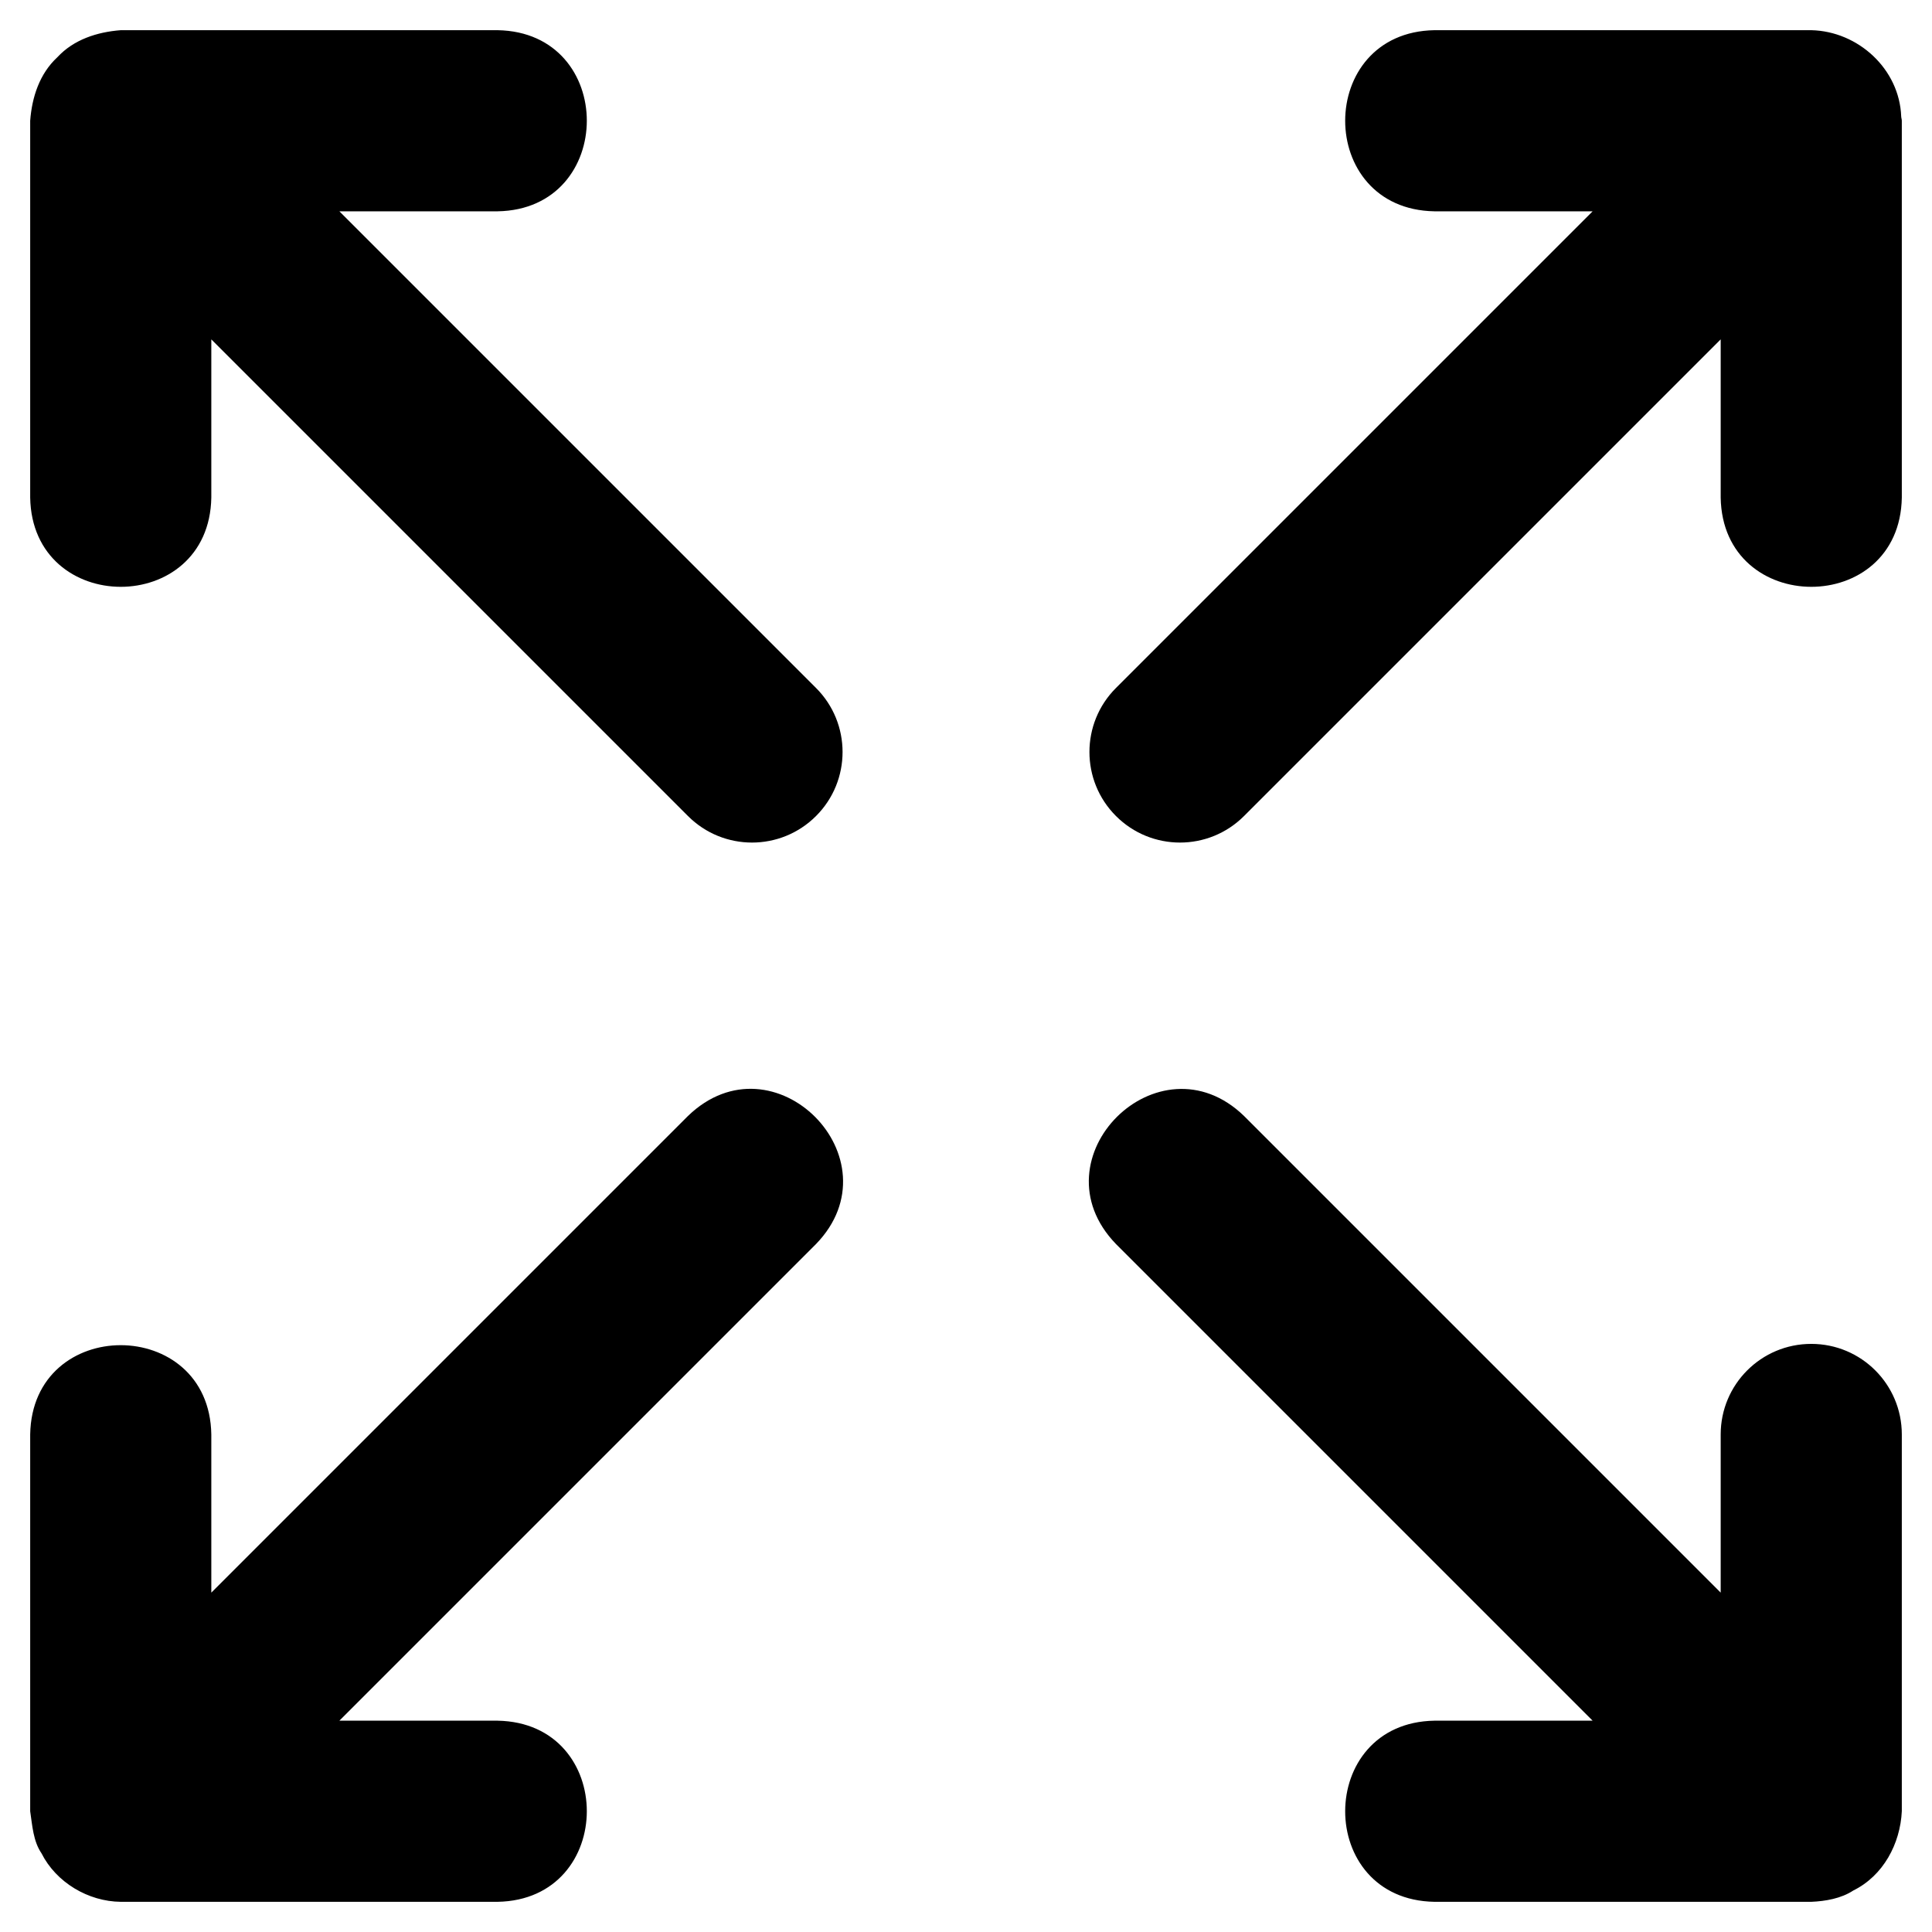 <svg xmlns="http://www.w3.org/2000/svg" enable-background="new 0 0 32 32" viewBox="0 0 32 32"><path d="M5.621 3.5h2.62c1.969-.032 1.974-2.967-0-3C8.241.5 2 .5 2 .5 1.61.53 1.221.654.949.949.655 1.221.529 1.61.5 2.0.5 2 .5 8.241.5 8.241c.033 1.97 2.966 1.973 3-0 0 0 0-2.62 0-2.62l7.895 7.895c.586.586 1.535.586 2.121 0 .586-.585.586-1.536 0-2.121L5.621 3.5zM31.49 1.931c-.028-.787-.713-1.414-1.49-1.431C30 .5 23.759.5 23.759.5c-1.97.033-1.973 2.966 0 3-0 0 2.62 0 2.62 0l-7.895 7.895c-.586.585-.586 1.536 0 2.121.586.586 1.535.586 2.121 0L28.5 5.621v2.62c.032 1.969 2.967 1.974 3-0C31.5 8.241 31.5 2 31.5 2 31.5 1.976 31.491 1.954 31.49 1.931zM30 22.259c-.829 0-1.5.671-1.5 1.5v2.62l-7.895-7.895c-1.41-1.367-3.496.699-2.121 2.121C18.484 20.605 26.379 28.5 26.379 28.5h-2.62c-1.969.032-1.974 2.967 0 3C23.759 31.5 30 31.5 30 31.5c.236-.01.496-.055.696-.187.497-.245.778-.774.804-1.313C31.5 30 31.5 23.759 31.5 23.759 31.5 22.93 30.829 22.259 30 22.259zM11.395 18.484L3.5 26.379v-2.62c-.032-1.969-2.967-1.974-3 0C.5 23.759.5 30 .5 30c.035.235.05.496.187.696C.931 31.18 1.462 31.495 2 31.5c0 0 6.241 0 6.241 0 1.969-.033 1.974-2.966-0-3 0 0-2.62 0-2.62 0l7.895-7.895C14.883 19.195 12.817 17.109 11.395 18.484z"/></svg>